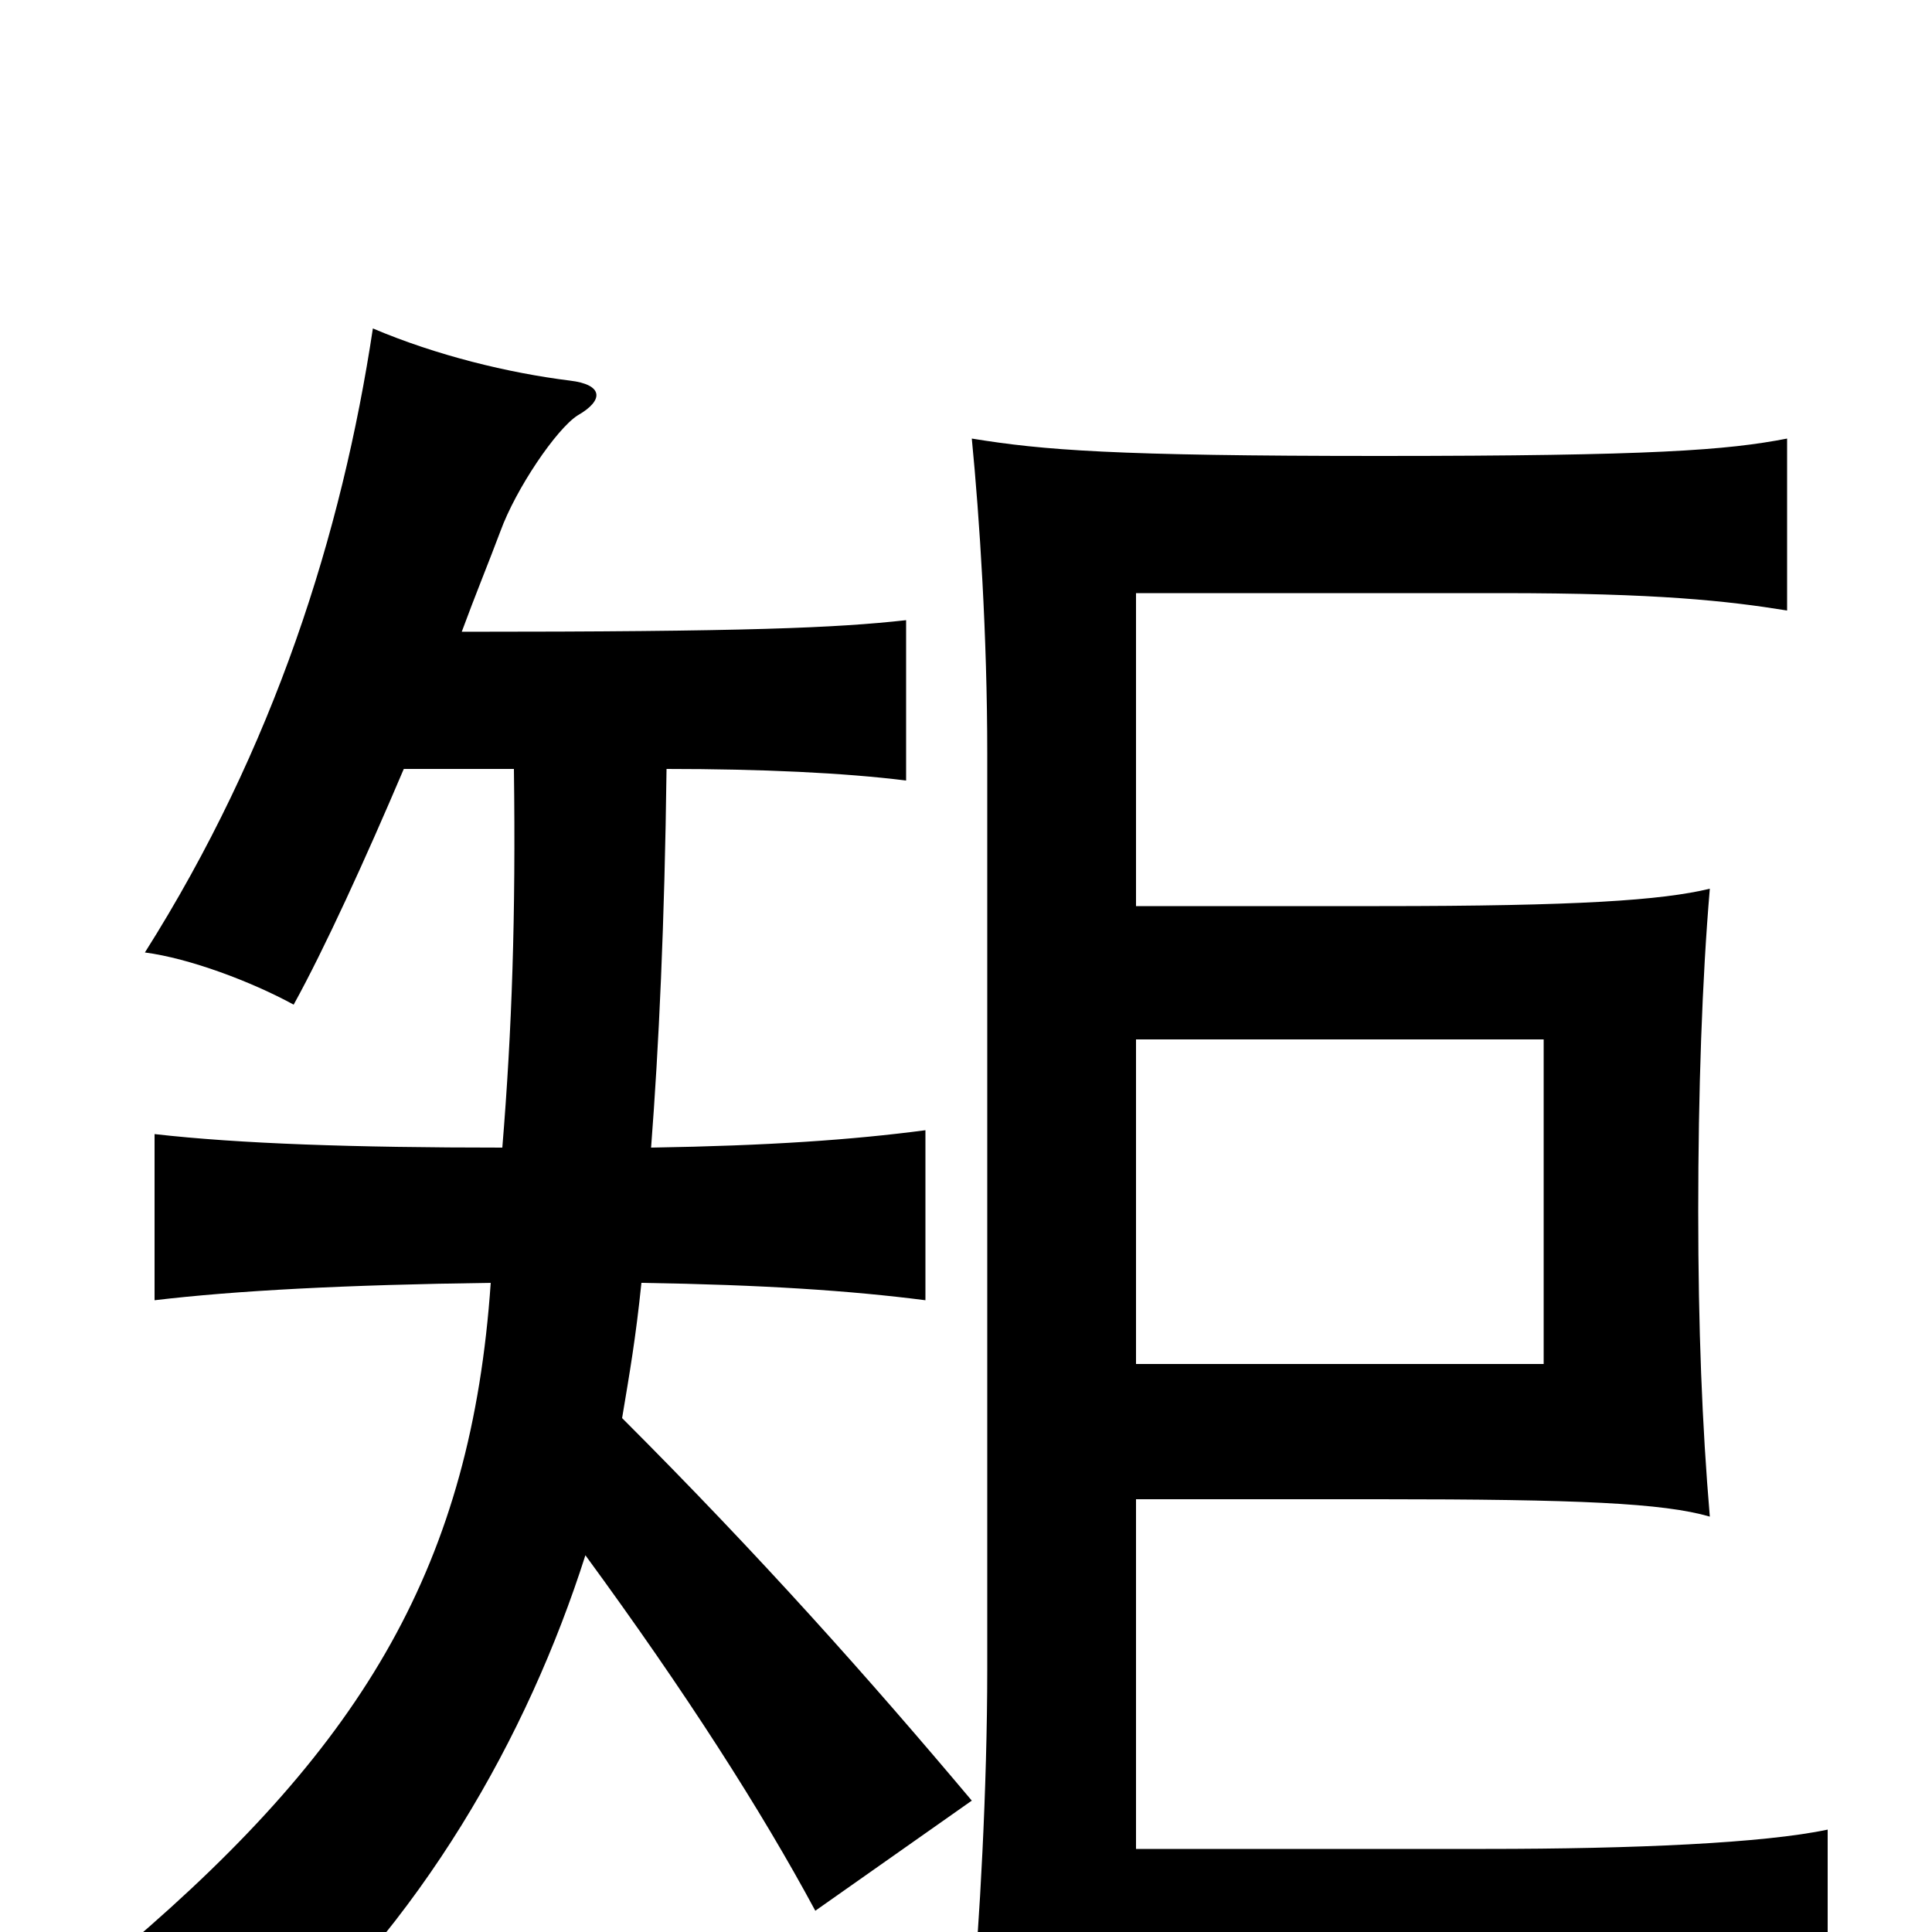 <svg xmlns="http://www.w3.org/2000/svg" viewBox="0 -1000 1000 1000">
	<path fill="#000000" d="M588 -531V-693H777C858 -693 894 -689 925 -684V-773C894 -767 856 -764 714 -764C576 -764 540 -767 503 -773C507 -732 511 -671 511 -610V-136C511 -75 507 -3 503 39C536 32 581 29 724 29C867 29 912 32 946 39V-53C913 -46 846 -43 769 -43H588V-224H714C817 -224 861 -222 885 -215C881 -262 879 -313 879 -373C879 -435 881 -493 885 -540C860 -534 817 -531 714 -531ZM588 -294V-462H799V-294ZM337 -406C341 -458 344 -522 345 -602C394 -602 437 -600 469 -596V-679C433 -675 387 -673 239 -673C246 -692 253 -709 259 -725C267 -747 288 -778 299 -785C313 -793 312 -801 295 -803C263 -807 226 -816 193 -830C177 -724 142 -613 75 -507C98 -504 130 -492 152 -480C168 -509 189 -555 209 -602H266C267 -526 265 -467 260 -406C183 -406 124 -408 80 -413V-327C122 -332 179 -335 254 -336C244 -191 189 -98 66 7C98 29 117 46 135 68C218 -4 273 -101 303 -195C355 -124 394 -63 422 -11L503 -68C450 -131 394 -194 322 -266C326 -290 329 -307 332 -336C395 -335 440 -332 479 -327V-415C441 -410 398 -407 337 -406Z"/>
</svg>